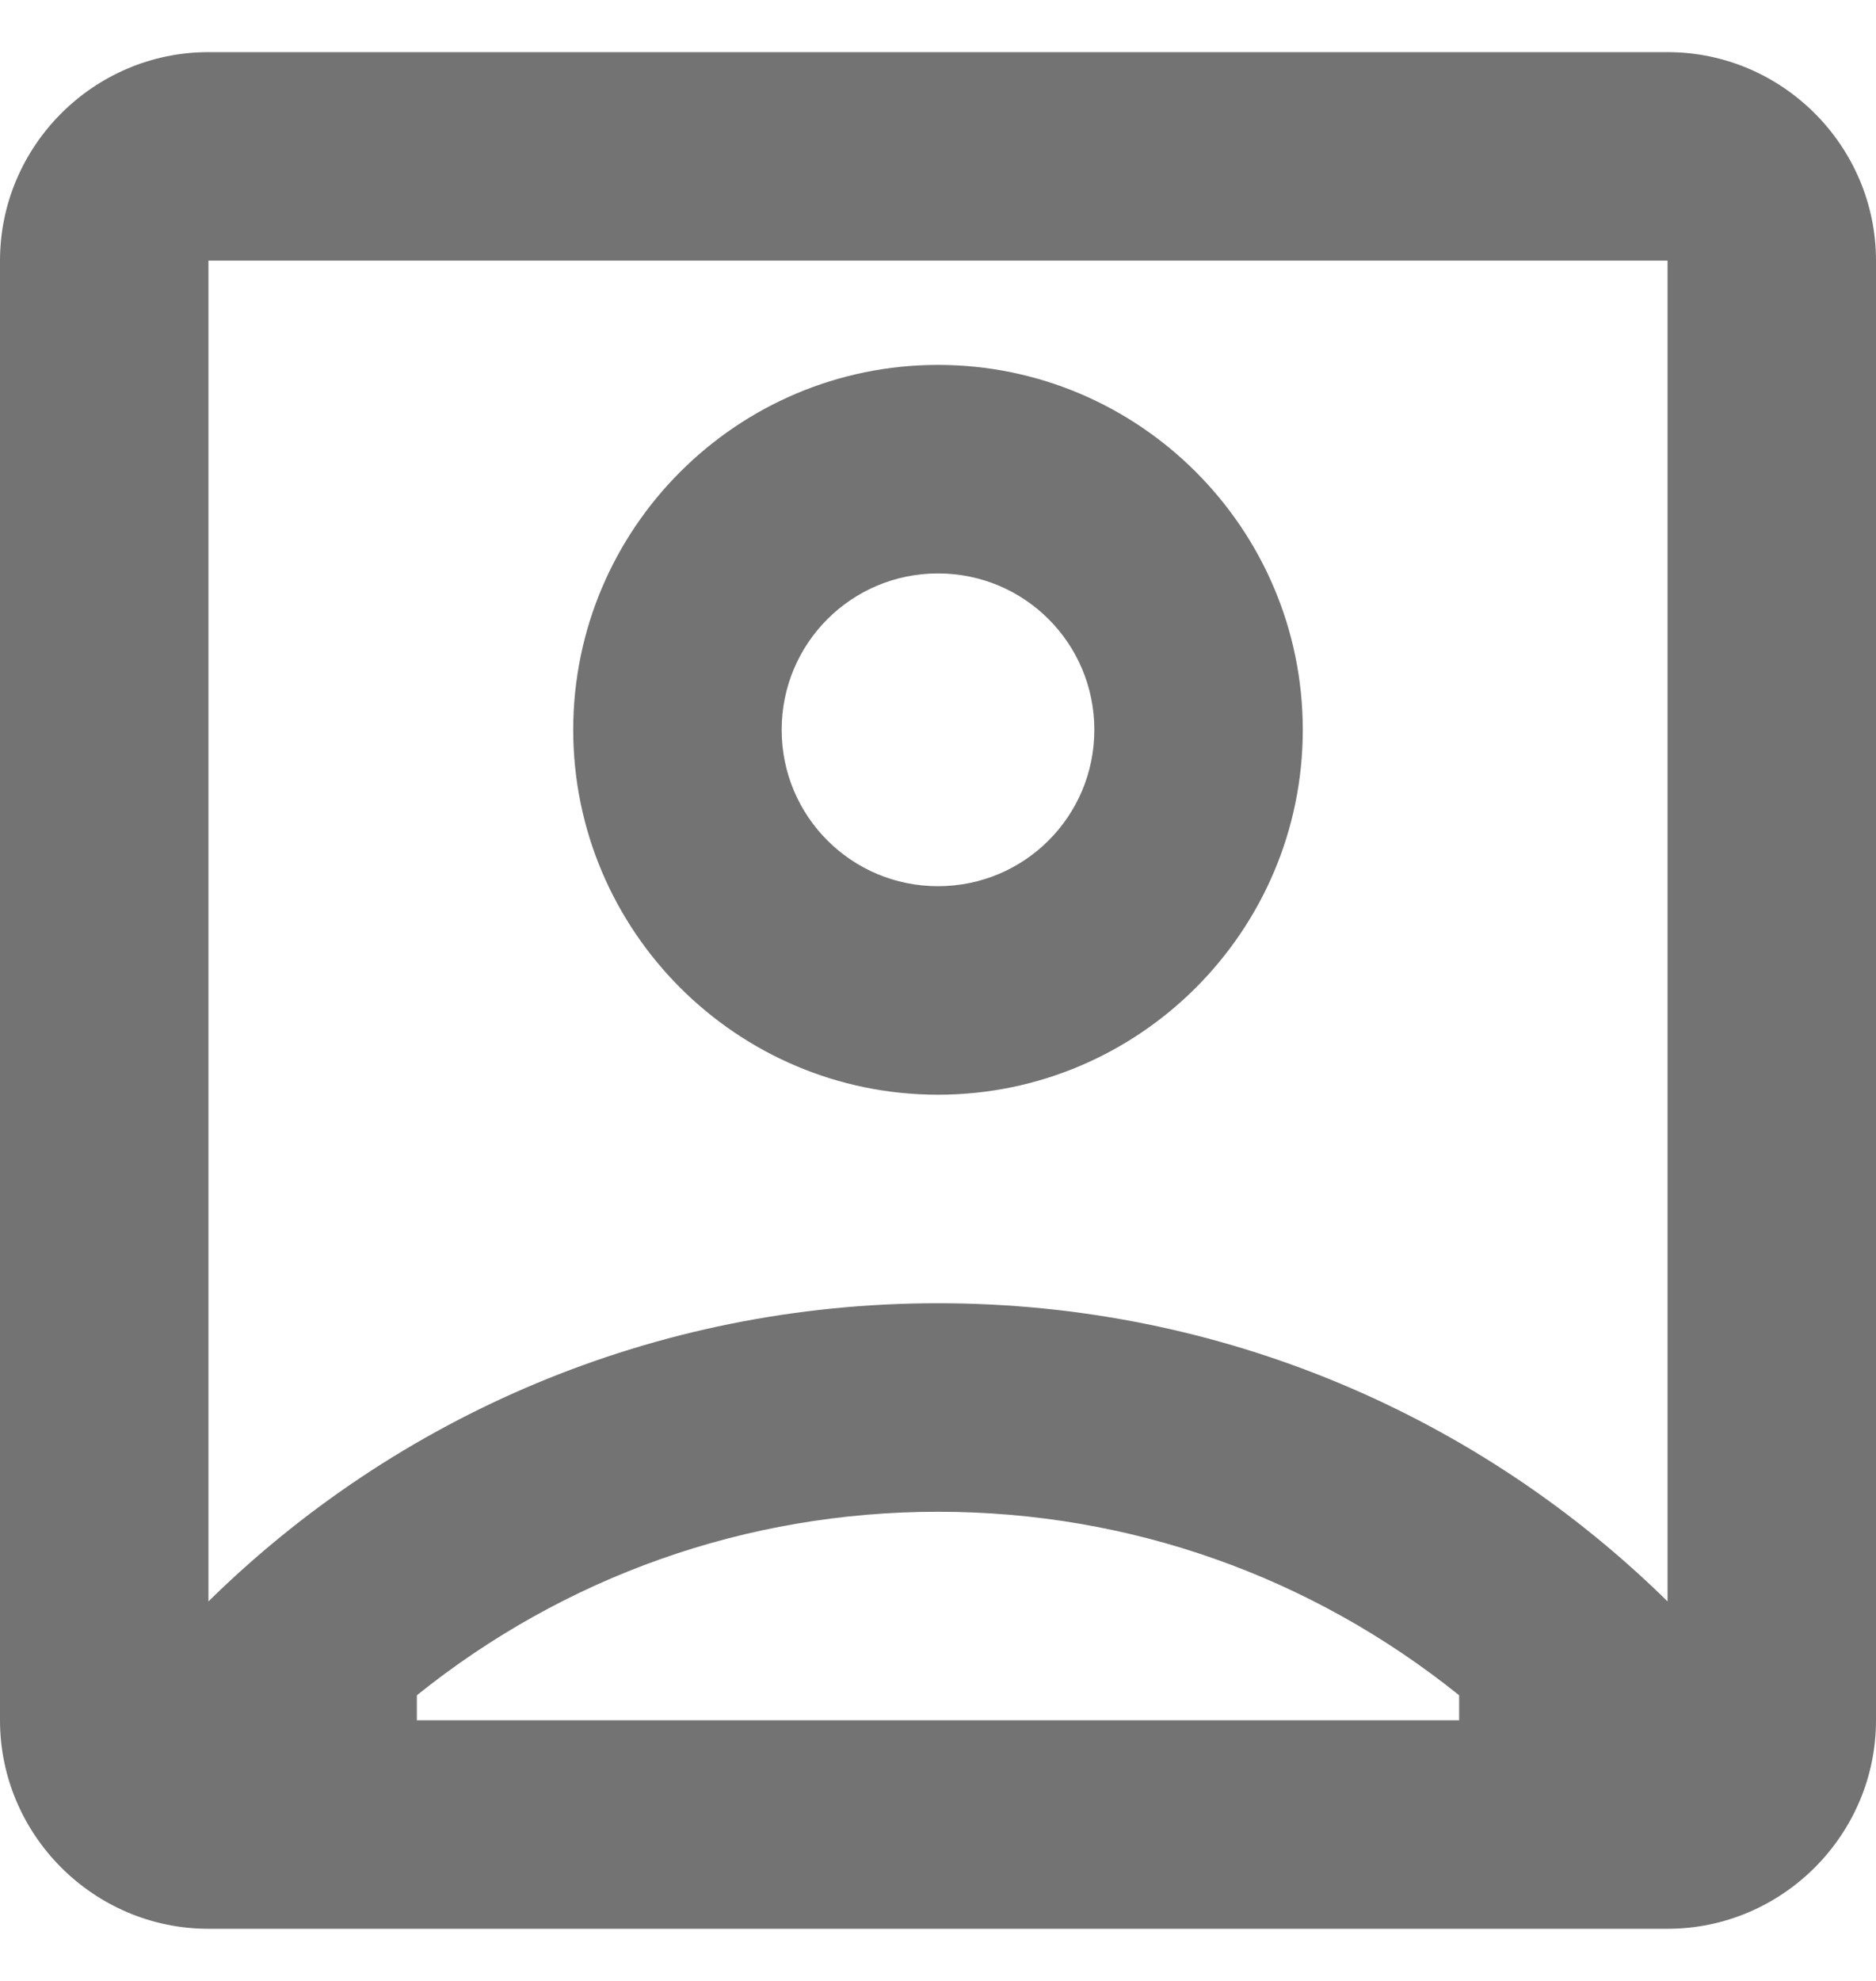 <svg width="18" height="19" viewBox="0 0 18 19" fill="none" xmlns="http://www.w3.org/2000/svg">
<path d="M16 0.5H2C0.9 0.5 0 1.4 0 2.5V16.5C0 17.6 0.9 18.5 2 18.5H16C17.1 18.5 18 17.6 18 16.5V2.5C18 1.4 17.1 0.5 16 0.5ZM14 16.5H4V16.26C5.42 15.12 7.16 14.5 9 14.5C10.84 14.5 12.58 15.12 14 16.26V16.5ZM16 15.36C14.2 13.59 11.73 12.5 9 12.5C6.27 12.5 3.8 13.59 2 15.36V2.5H16V15.36ZM9 10.5C10.93 10.5 12.5 8.93 12.5 7C12.5 5.07 10.93 3.5 9 3.5C7.07 3.5 5.5 5.07 5.5 7C5.5 8.93 7.07 10.5 9 10.5ZM9 5.5C9.83 5.5 10.5 6.17 10.5 7C10.5 7.83 9.83 8.5 9 8.5C8.17 8.5 7.5 7.83 7.5 7C7.5 6.17 8.17 5.5 9 5.5Z" fill="#737373"/>
</svg>